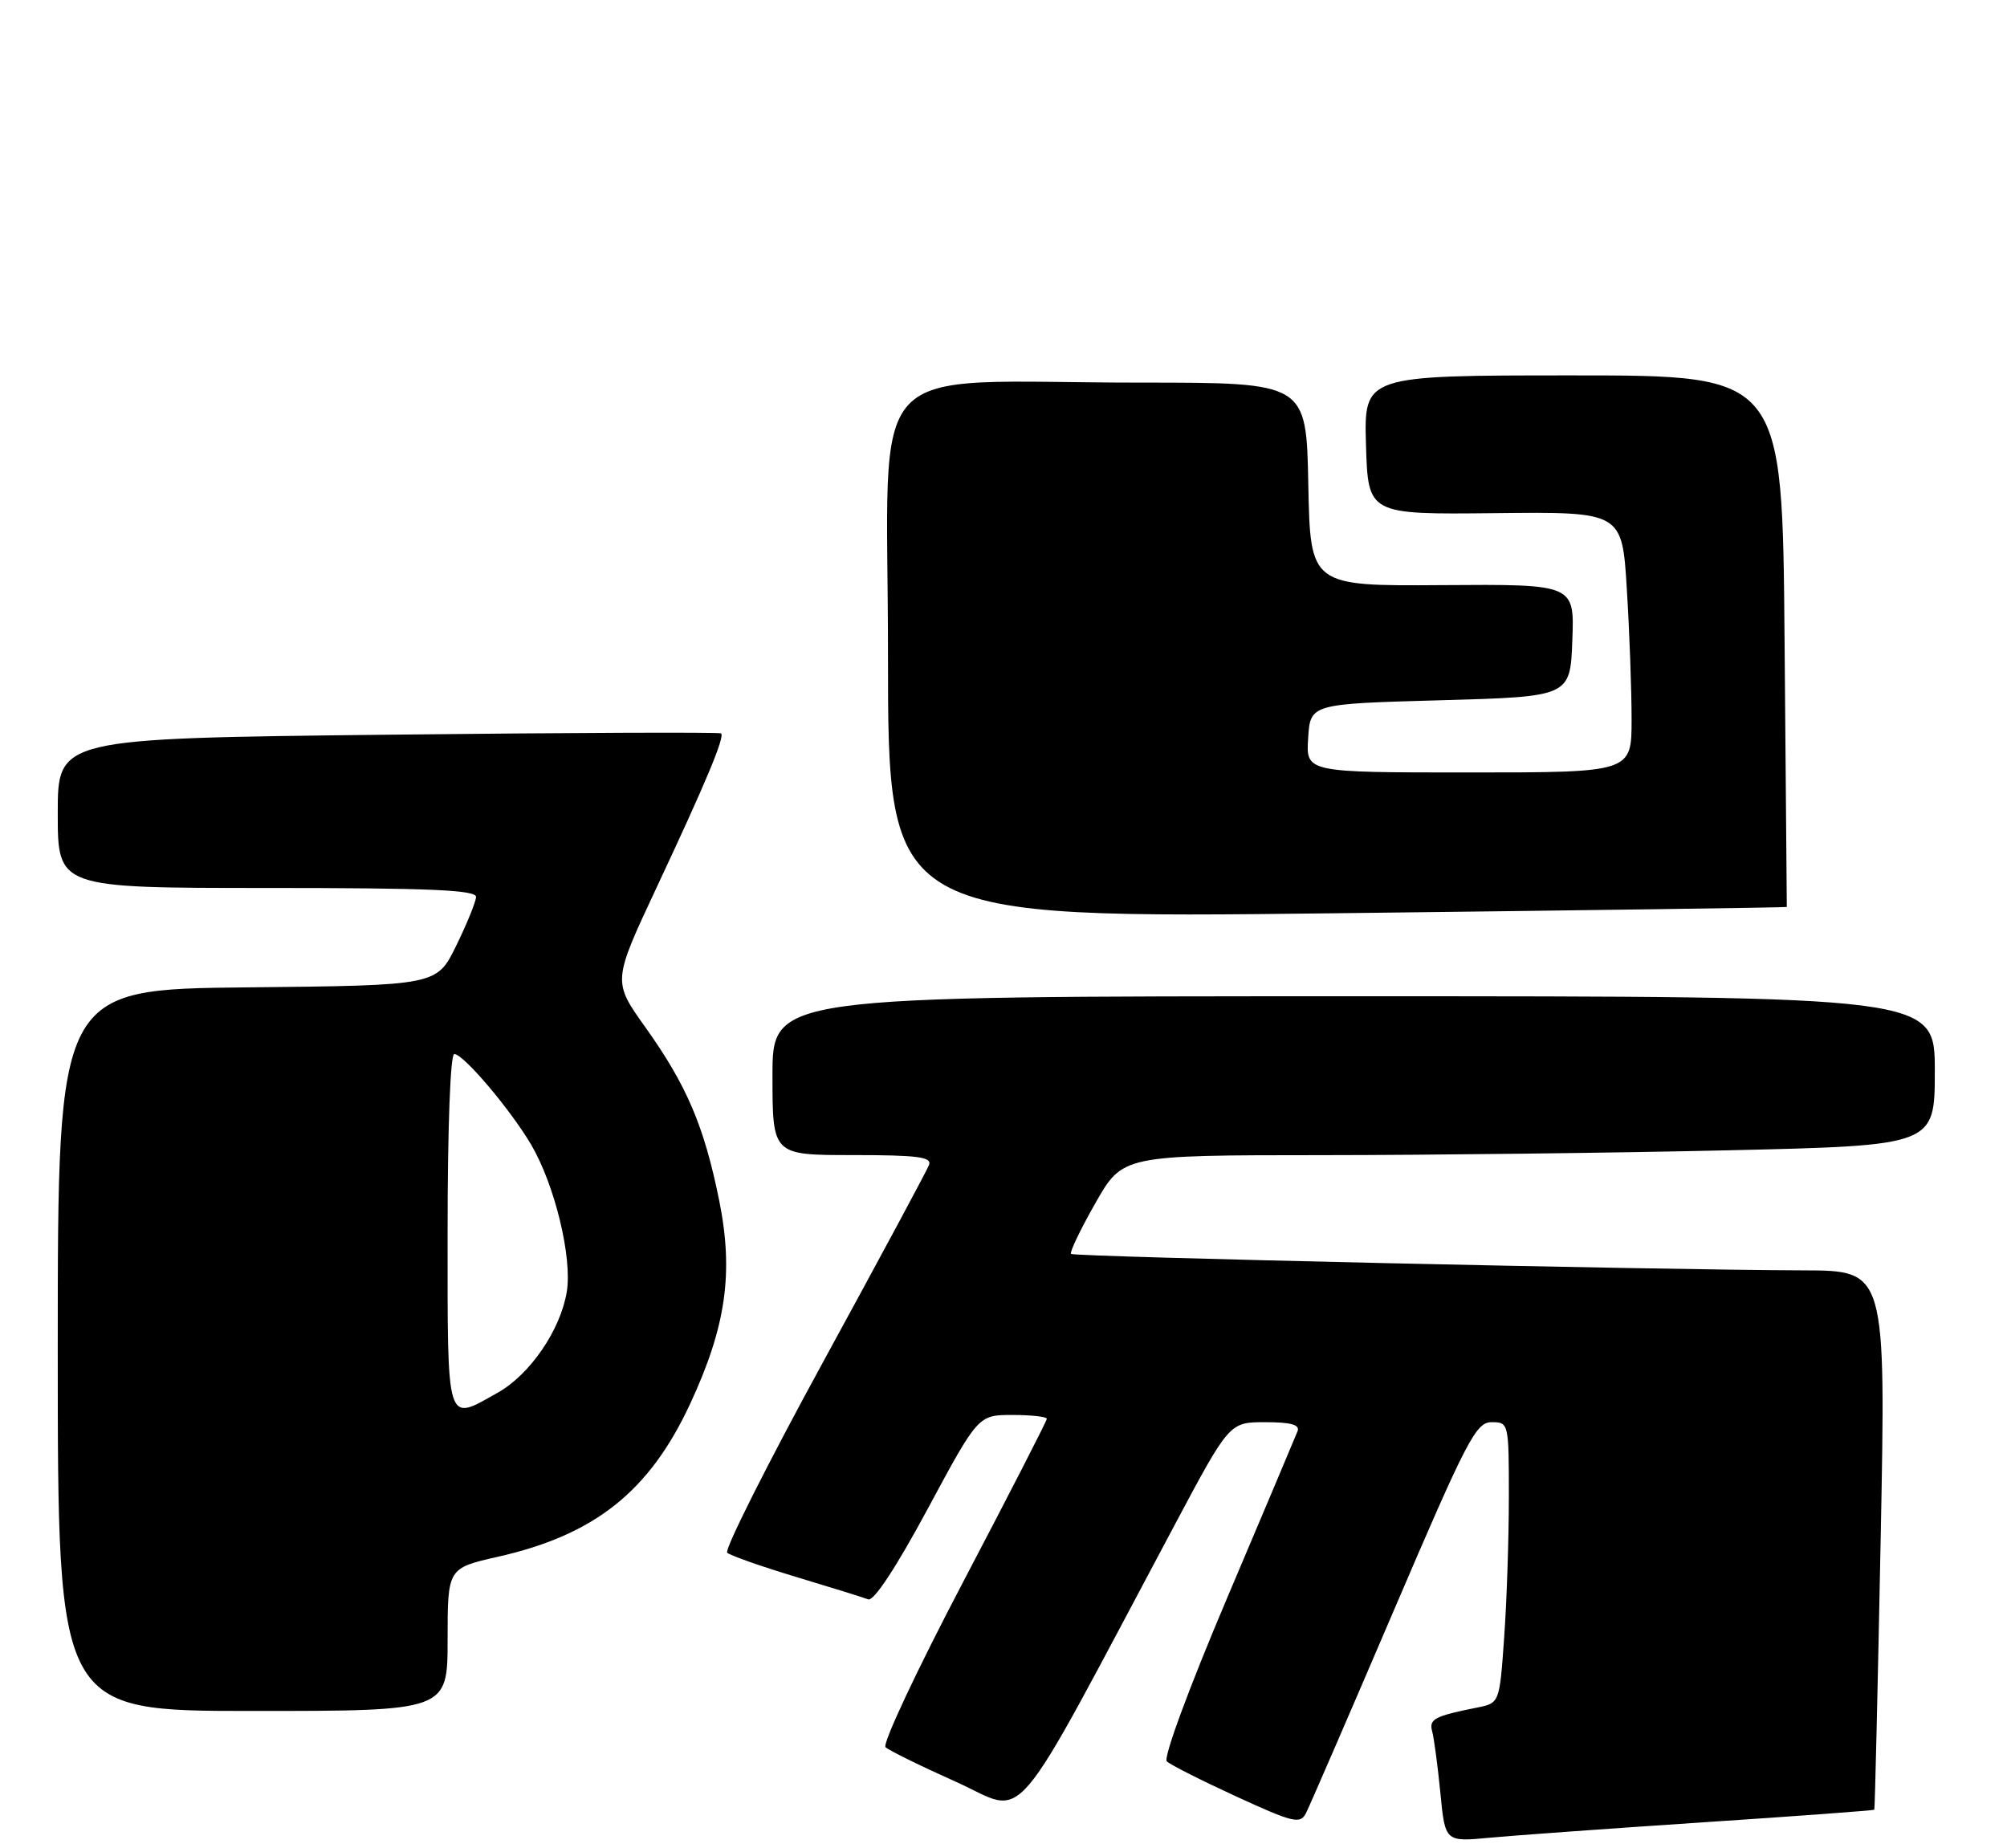 <?xml version="1.0" encoding="UTF-8" standalone="no"?>
<!DOCTYPE svg PUBLIC "-//W3C//DTD SVG 1.1//EN" "http://www.w3.org/Graphics/SVG/1.1/DTD/svg11.dtd" >
<svg xmlns="http://www.w3.org/2000/svg" xmlns:xlink="http://www.w3.org/1999/xlink" version="1.1" viewBox="0 0 278 256">
 <g >
 <path fill="currentColor"
d=" M 235.98 252.42 C 248.90 251.57 259.53 250.78 259.62 250.68 C 259.70 250.58 260.10 233.74 260.50 213.25 C 261.23 176.00 261.23 176.00 249.86 175.97 C 229.47 175.91 148.77 174.10 148.35 173.69 C 148.14 173.47 149.65 170.30 151.73 166.65 C 155.50 160.02 155.50 160.02 183.09 160.01 C 198.26 160.00 223.57 159.70 239.34 159.34 C 268.00 158.68 268.00 158.68 268.00 148.34 C 268.00 138.00 268.00 138.00 187.50 138.00 C 107.00 138.00 107.00 138.00 107.00 149.00 C 107.00 160.00 107.00 160.00 118.11 160.00 C 127.15 160.00 129.12 160.26 128.68 161.38 C 128.39 162.14 121.81 174.38 114.06 188.57 C 106.31 202.76 100.31 214.69 100.73 215.08 C 101.16 215.47 105.44 216.98 110.26 218.43 C 115.08 219.88 119.58 221.28 120.26 221.54 C 121.03 221.84 124.15 217.09 128.50 209.01 C 135.50 196.00 135.50 196.00 140.25 196.00 C 142.86 196.00 145.00 196.24 145.00 196.53 C 145.00 196.82 139.78 206.99 133.41 219.13 C 127.03 231.28 122.19 241.57 122.66 242.02 C 123.12 242.46 127.53 244.63 132.47 246.84 C 142.49 251.34 139.38 255.00 162.70 211.25 C 170.29 197.00 170.29 197.00 175.25 197.00 C 178.81 197.00 180.08 197.35 179.73 198.25 C 179.46 198.94 175.08 209.32 169.99 221.32 C 164.71 233.75 161.11 243.50 161.62 243.98 C 162.10 244.45 166.44 246.64 171.25 248.85 C 179.10 252.46 180.09 252.70 180.88 251.19 C 181.36 250.26 186.81 237.69 192.99 223.25 C 203.21 199.38 204.44 197.00 206.61 197.00 C 208.98 197.00 209.00 197.11 209.00 207.35 C 209.00 213.04 208.71 221.79 208.35 226.80 C 207.71 235.91 207.71 235.91 204.60 236.53 C 198.69 237.71 197.91 238.13 198.38 239.83 C 198.63 240.75 199.14 244.57 199.51 248.32 C 200.17 255.14 200.17 255.14 206.34 254.56 C 209.73 254.24 223.07 253.28 235.98 252.42 Z  M 62.00 227.11 C 62.00 217.22 62.00 217.22 68.97 215.64 C 82.39 212.61 89.95 206.60 95.60 194.45 C 100.58 183.73 101.64 176.28 99.61 166.24 C 97.52 155.95 95.12 150.33 89.39 142.29 C 84.86 135.94 84.86 135.94 90.92 123.00 C 97.79 108.36 100.42 102.07 99.88 101.59 C 99.67 101.41 78.91 101.49 53.75 101.77 C 8.00 102.28 8.00 102.28 8.00 112.64 C 8.00 123.00 8.00 123.00 37.00 123.00 C 59.56 123.00 65.99 123.28 65.94 124.25 C 65.91 124.94 64.67 127.97 63.19 131.00 C 60.50 136.50 60.50 136.50 34.25 136.77 C 8.00 137.03 8.00 137.03 8.00 187.02 C 8.00 237.00 8.00 237.00 35.00 237.00 C 62.00 237.00 62.00 237.00 62.00 227.11 Z  M 247.50 125.63 C 247.50 125.56 247.36 108.96 247.19 88.75 C 246.89 52.00 246.89 52.00 217.91 52.00 C 188.93 52.00 188.93 52.00 189.21 61.63 C 189.50 71.27 189.50 71.27 207.09 71.08 C 224.69 70.89 224.69 70.89 225.34 81.60 C 225.71 87.49 226.00 95.62 226.00 99.66 C 226.00 107.00 226.00 107.00 203.45 107.00 C 180.89 107.00 180.89 107.00 181.20 102.25 C 181.50 97.50 181.50 97.50 199.50 97.00 C 217.50 96.50 217.50 96.50 217.79 88.71 C 218.09 80.92 218.09 80.92 199.79 81.05 C 181.50 81.18 181.50 81.18 181.22 67.09 C 180.95 53.00 180.95 53.00 158.12 53.00 C 118.87 53.00 123.00 48.56 123.00 90.76 C 123.00 127.23 123.00 127.23 185.25 126.50 C 219.49 126.10 247.50 125.71 247.50 125.63 Z  M 62.00 170.50 C 62.00 156.21 62.38 146.00 62.92 146.00 C 64.19 146.00 70.65 153.62 73.55 158.52 C 76.85 164.11 79.30 174.25 78.50 178.98 C 77.61 184.28 73.40 190.40 68.95 192.91 C 61.72 196.97 62.00 197.88 62.00 170.50 Z "/>
</g>
</svg>